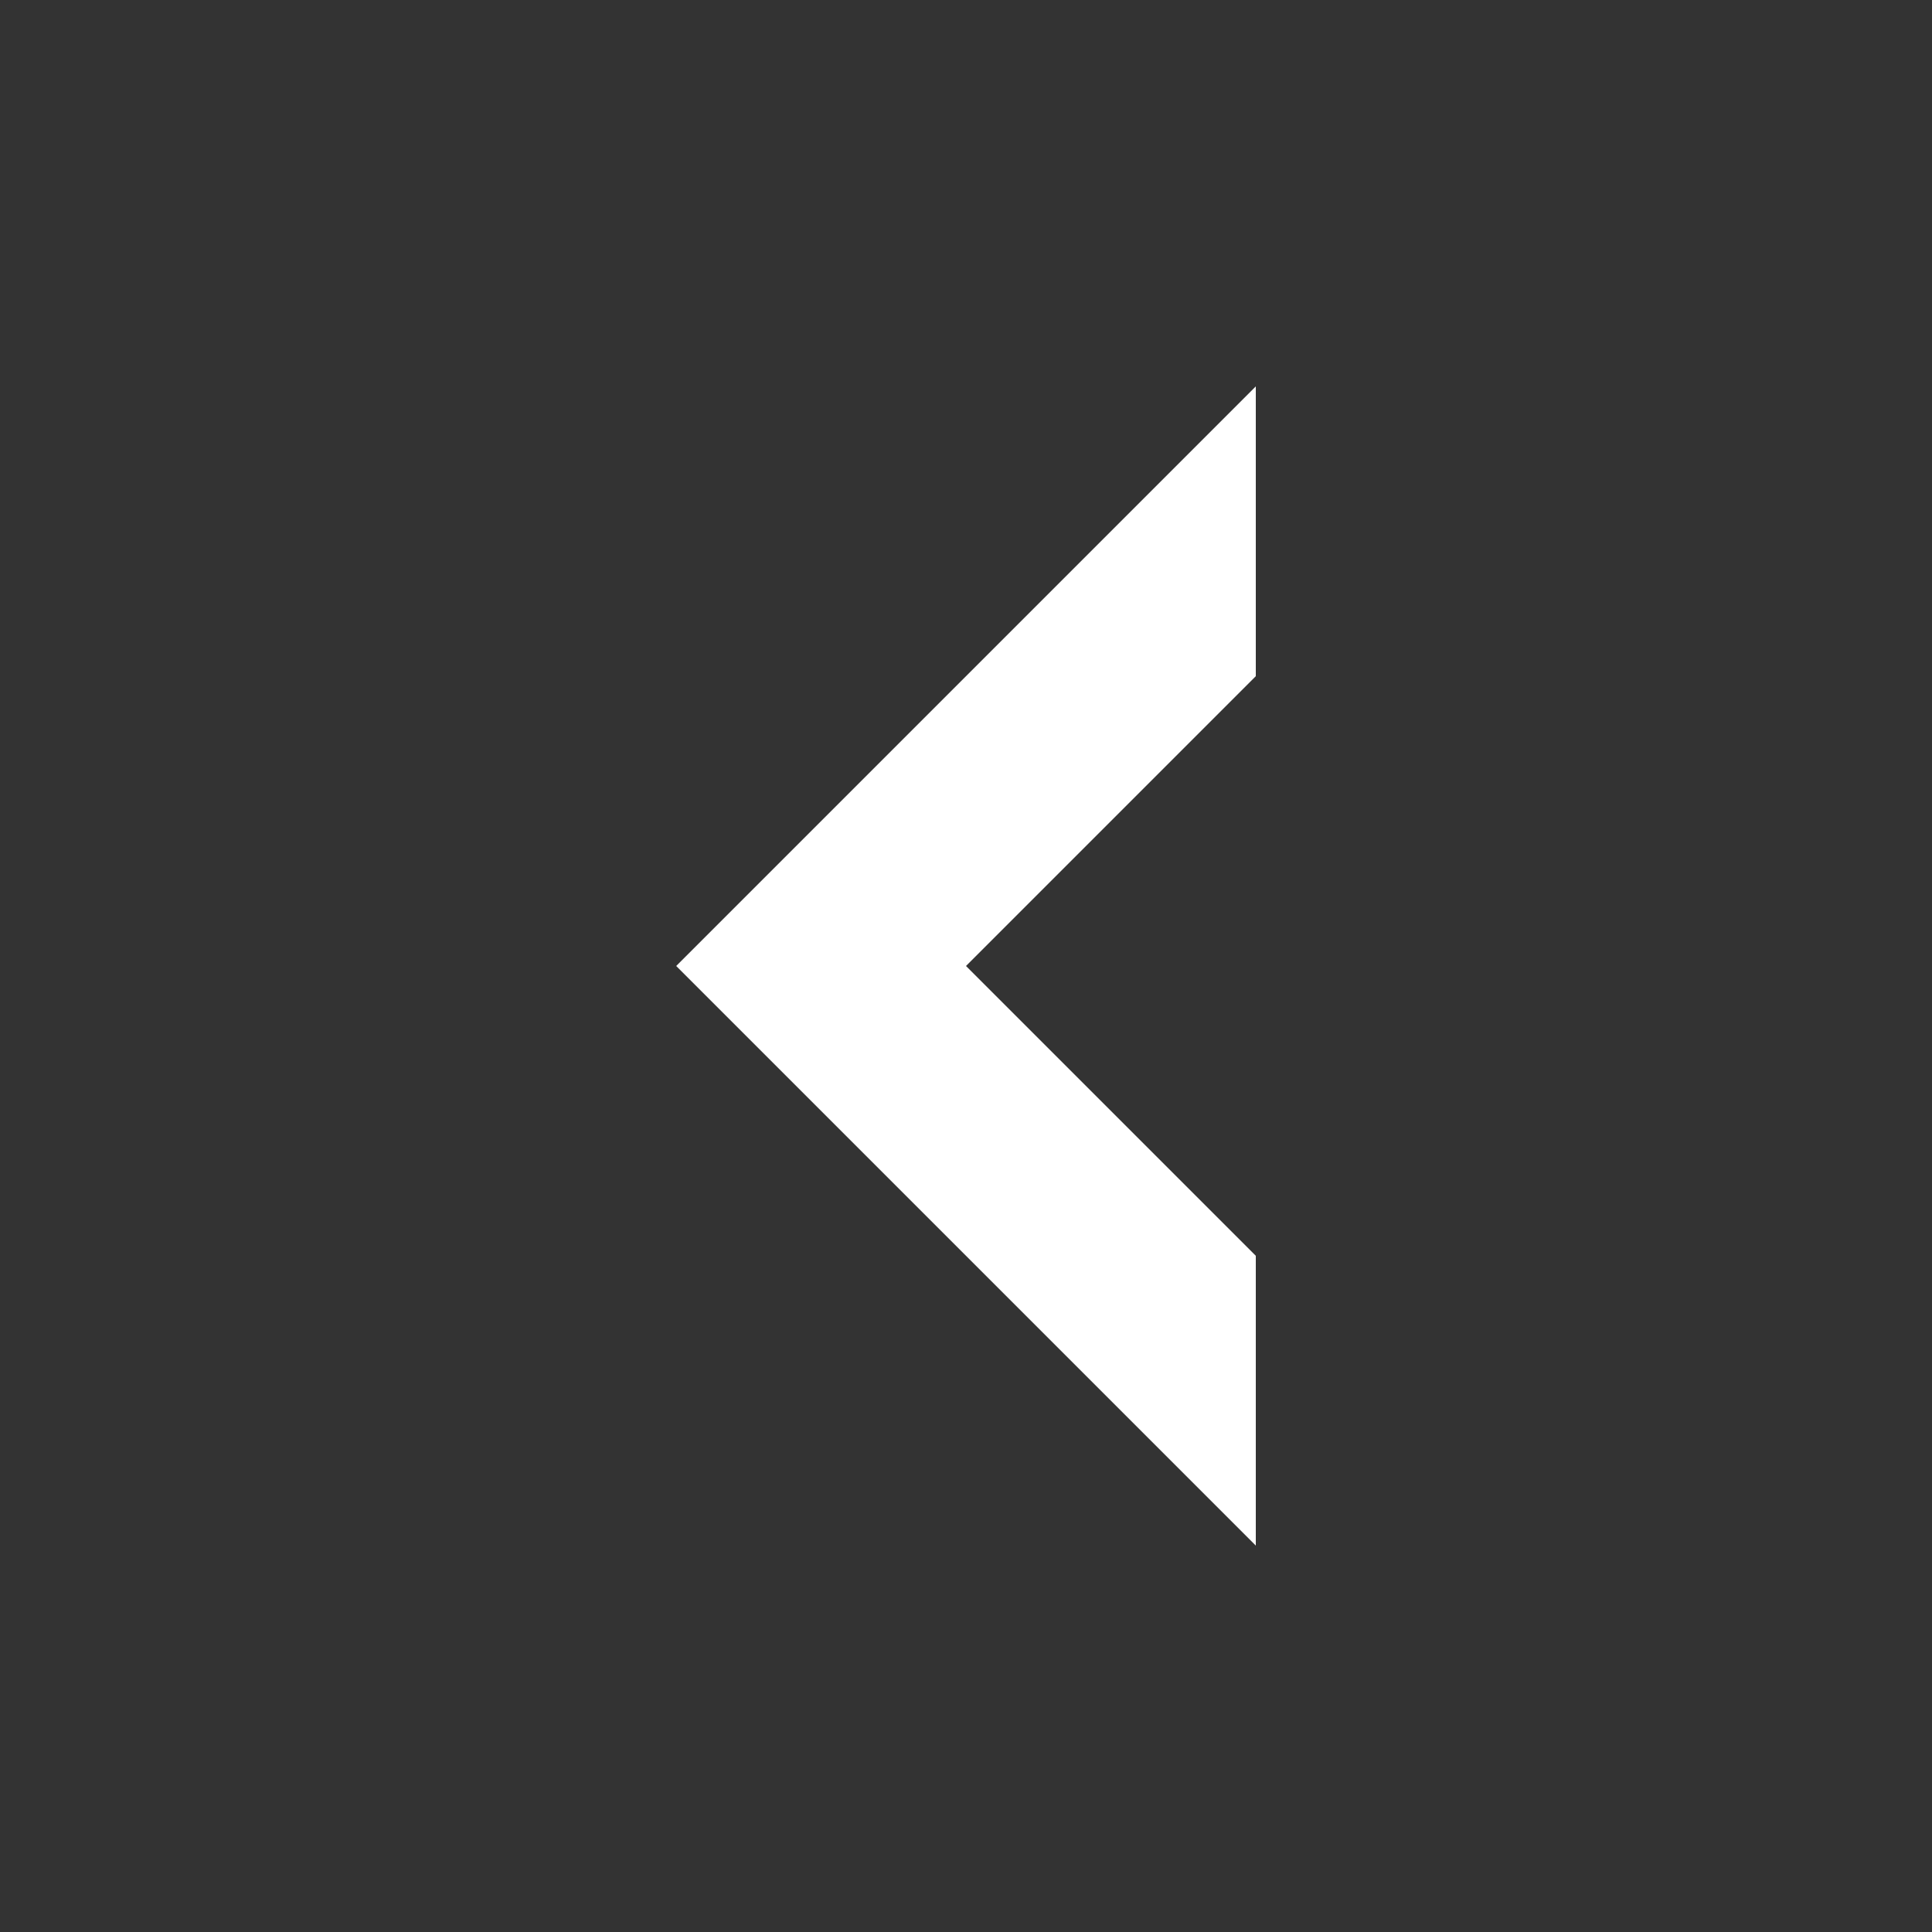 <?xml version="1.0" encoding="UTF-8" standalone="no"?>
<svg
   data-name="Layer 1"
   id="Layer_1"
   viewBox="0 0 100 100"
   version="1.1"
   sodipodi:docname="arrow_left.svg"
   inkscape:version="1.1 (c68e22c387, 2021-05-23)"
   xmlns:inkscape="http://www.inkscape.org/namespaces/inkscape"
   xmlns:sodipodi="http://sodipodi.sourceforge.net/DTD/sodipodi-0.dtd"
   xmlns="http://www.w3.org/2000/svg"
   xmlns:svg="http://www.w3.org/2000/svg">
  <rect x="0" y="0" width="100" height="100" fill="#333333" stroke="none"/>
  <defs
     id="defs9" />
  <sodipodi:namedview
     id="namedview7"
     pagecolor="#ffffff"
     bordercolor="#666666"
     borderopacity="1.0"
     inkscape:pageshadow="2"
     inkscape:pageopacity="0.0"
     inkscape:pagecheckerboard="0"
     showgrid="false"
     inkscape:zoom="5.2"
     inkscape:cx="49.903846"
     inkscape:cy="50.096154"
     inkscape:window-width="1366"
     inkscape:window-height="705"
     inkscape:window-x="-8"
     inkscape:window-y="-8"
     inkscape:window-maximized="1"
     inkscape:current-layer="Layer_1" />
  <title
     id="title2" />
  <polygon
     points="65 20 65 35 50 50 65 65 65 80 35 50 65 20"
     id="polygon4"
     style="fill:#ffffff" />
</svg>
